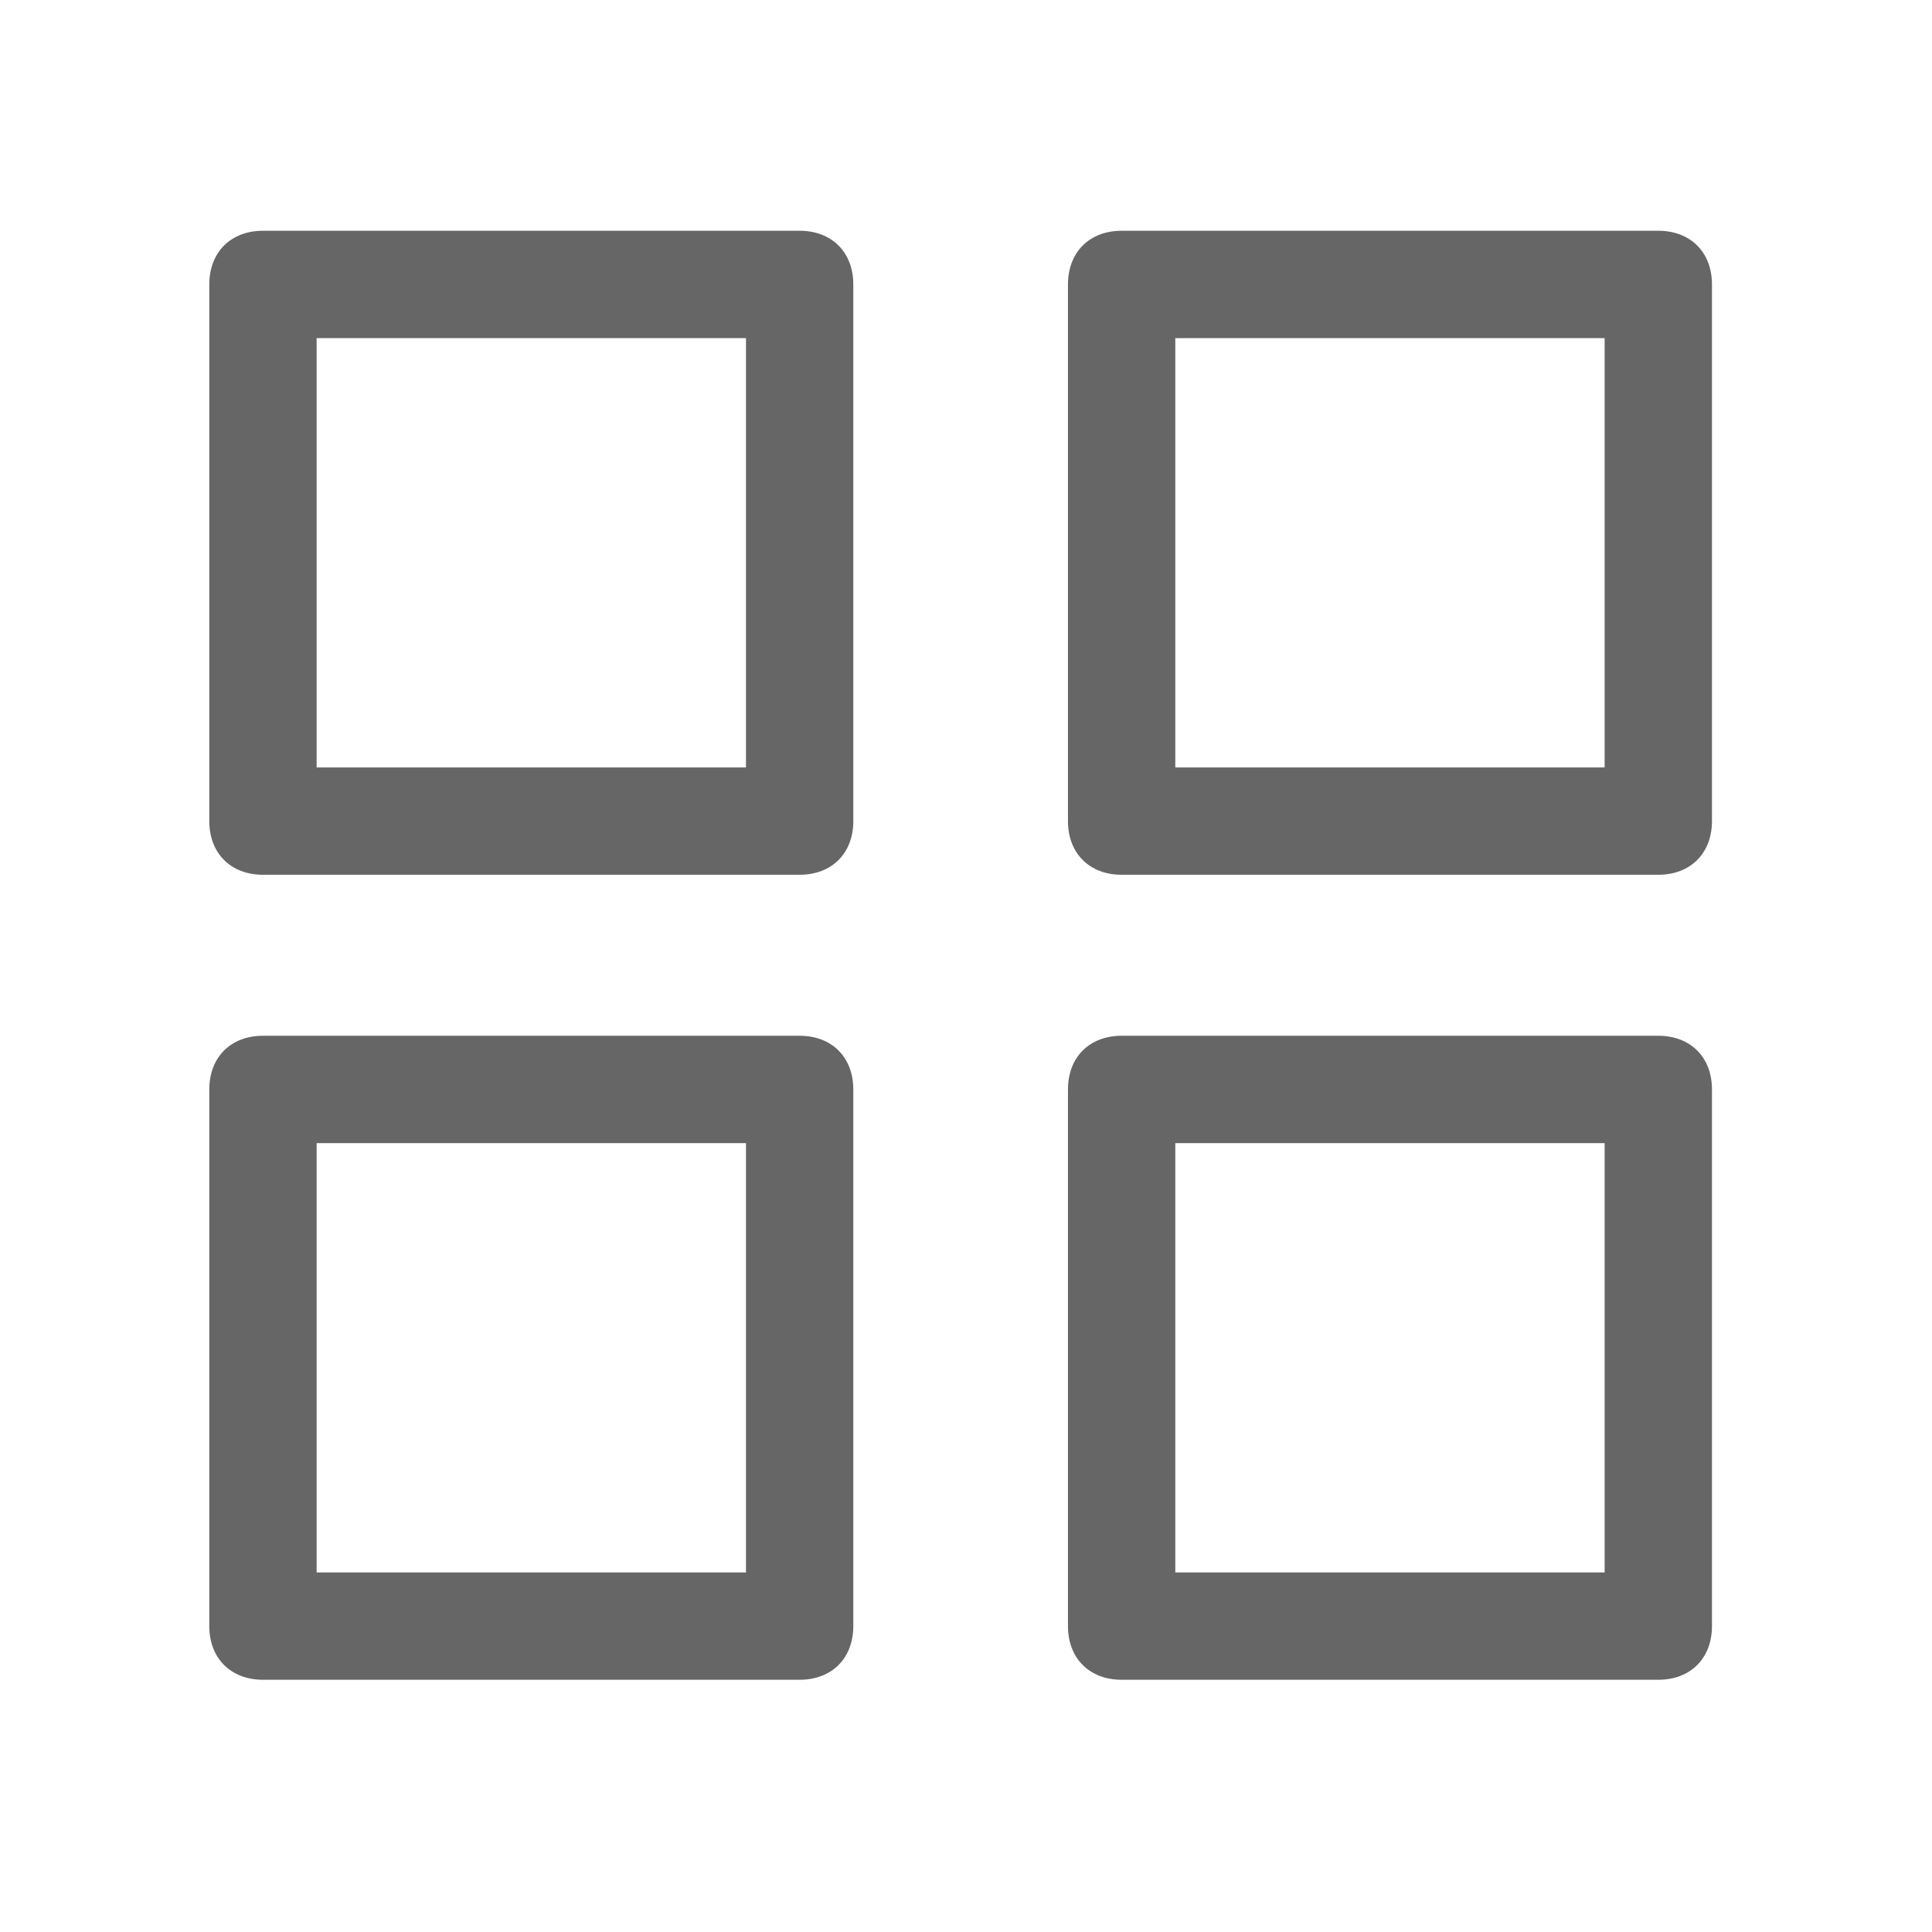 <?xml version="1.0" encoding="utf-8"?>
<svg version="1.1" id="Layer_1" xmlns="http://www.w3.org/2000/svg" xmlns:xlink="http://www.w3.org/1999/xlink" x="0px" y="0px"
	 viewBox="0 0 36 36" style="enable-background:new 0 0 36 36;" xml:space="preserve">
<style type="text/css">
	.st0{fill:#666666;}
</style>
<g>
	<path class="st0" d="M14.9,16.3h-10c-0.6,0-1-0.4-1-1v-10c0-0.6,0.4-1,1-1h10c0.6,0,1,0.4,1,1v10C15.9,15.9,15.5,16.3,14.9,16.3z
		 M5.9,14.3h8v-8h-8C5.9,6.3,5.9,14.3,5.9,14.3z"/>
	<path class="st0" d="M30.9,16.3h-10c-0.6,0-1-0.4-1-1v-10c0-0.6,0.4-1,1-1h10c0.6,0,1,0.4,1,1v10C31.9,15.9,31.5,16.3,30.9,16.3z
		 M21.9,14.3h8v-8h-8V14.3z"/>
	<path class="st0" d="M14.9,31.3h-10c-0.6,0-1-0.4-1-1v-10c0-0.6,0.4-1,1-1h10c0.6,0,1,0.4,1,1v10C15.9,30.9,15.5,31.3,14.9,31.3z
		 M5.9,29.3h8v-8h-8C5.9,21.3,5.9,29.3,5.9,29.3z"/>
	<path class="st0" d="M30.9,31.3h-10c-0.6,0-1-0.4-1-1v-10c0-0.6,0.4-1,1-1h10c0.6,0,1,0.4,1,1v10C31.9,30.9,31.5,31.3,30.9,31.3z
		 M21.9,29.3h8v-8h-8V29.3z"/>
</g>
</svg>

